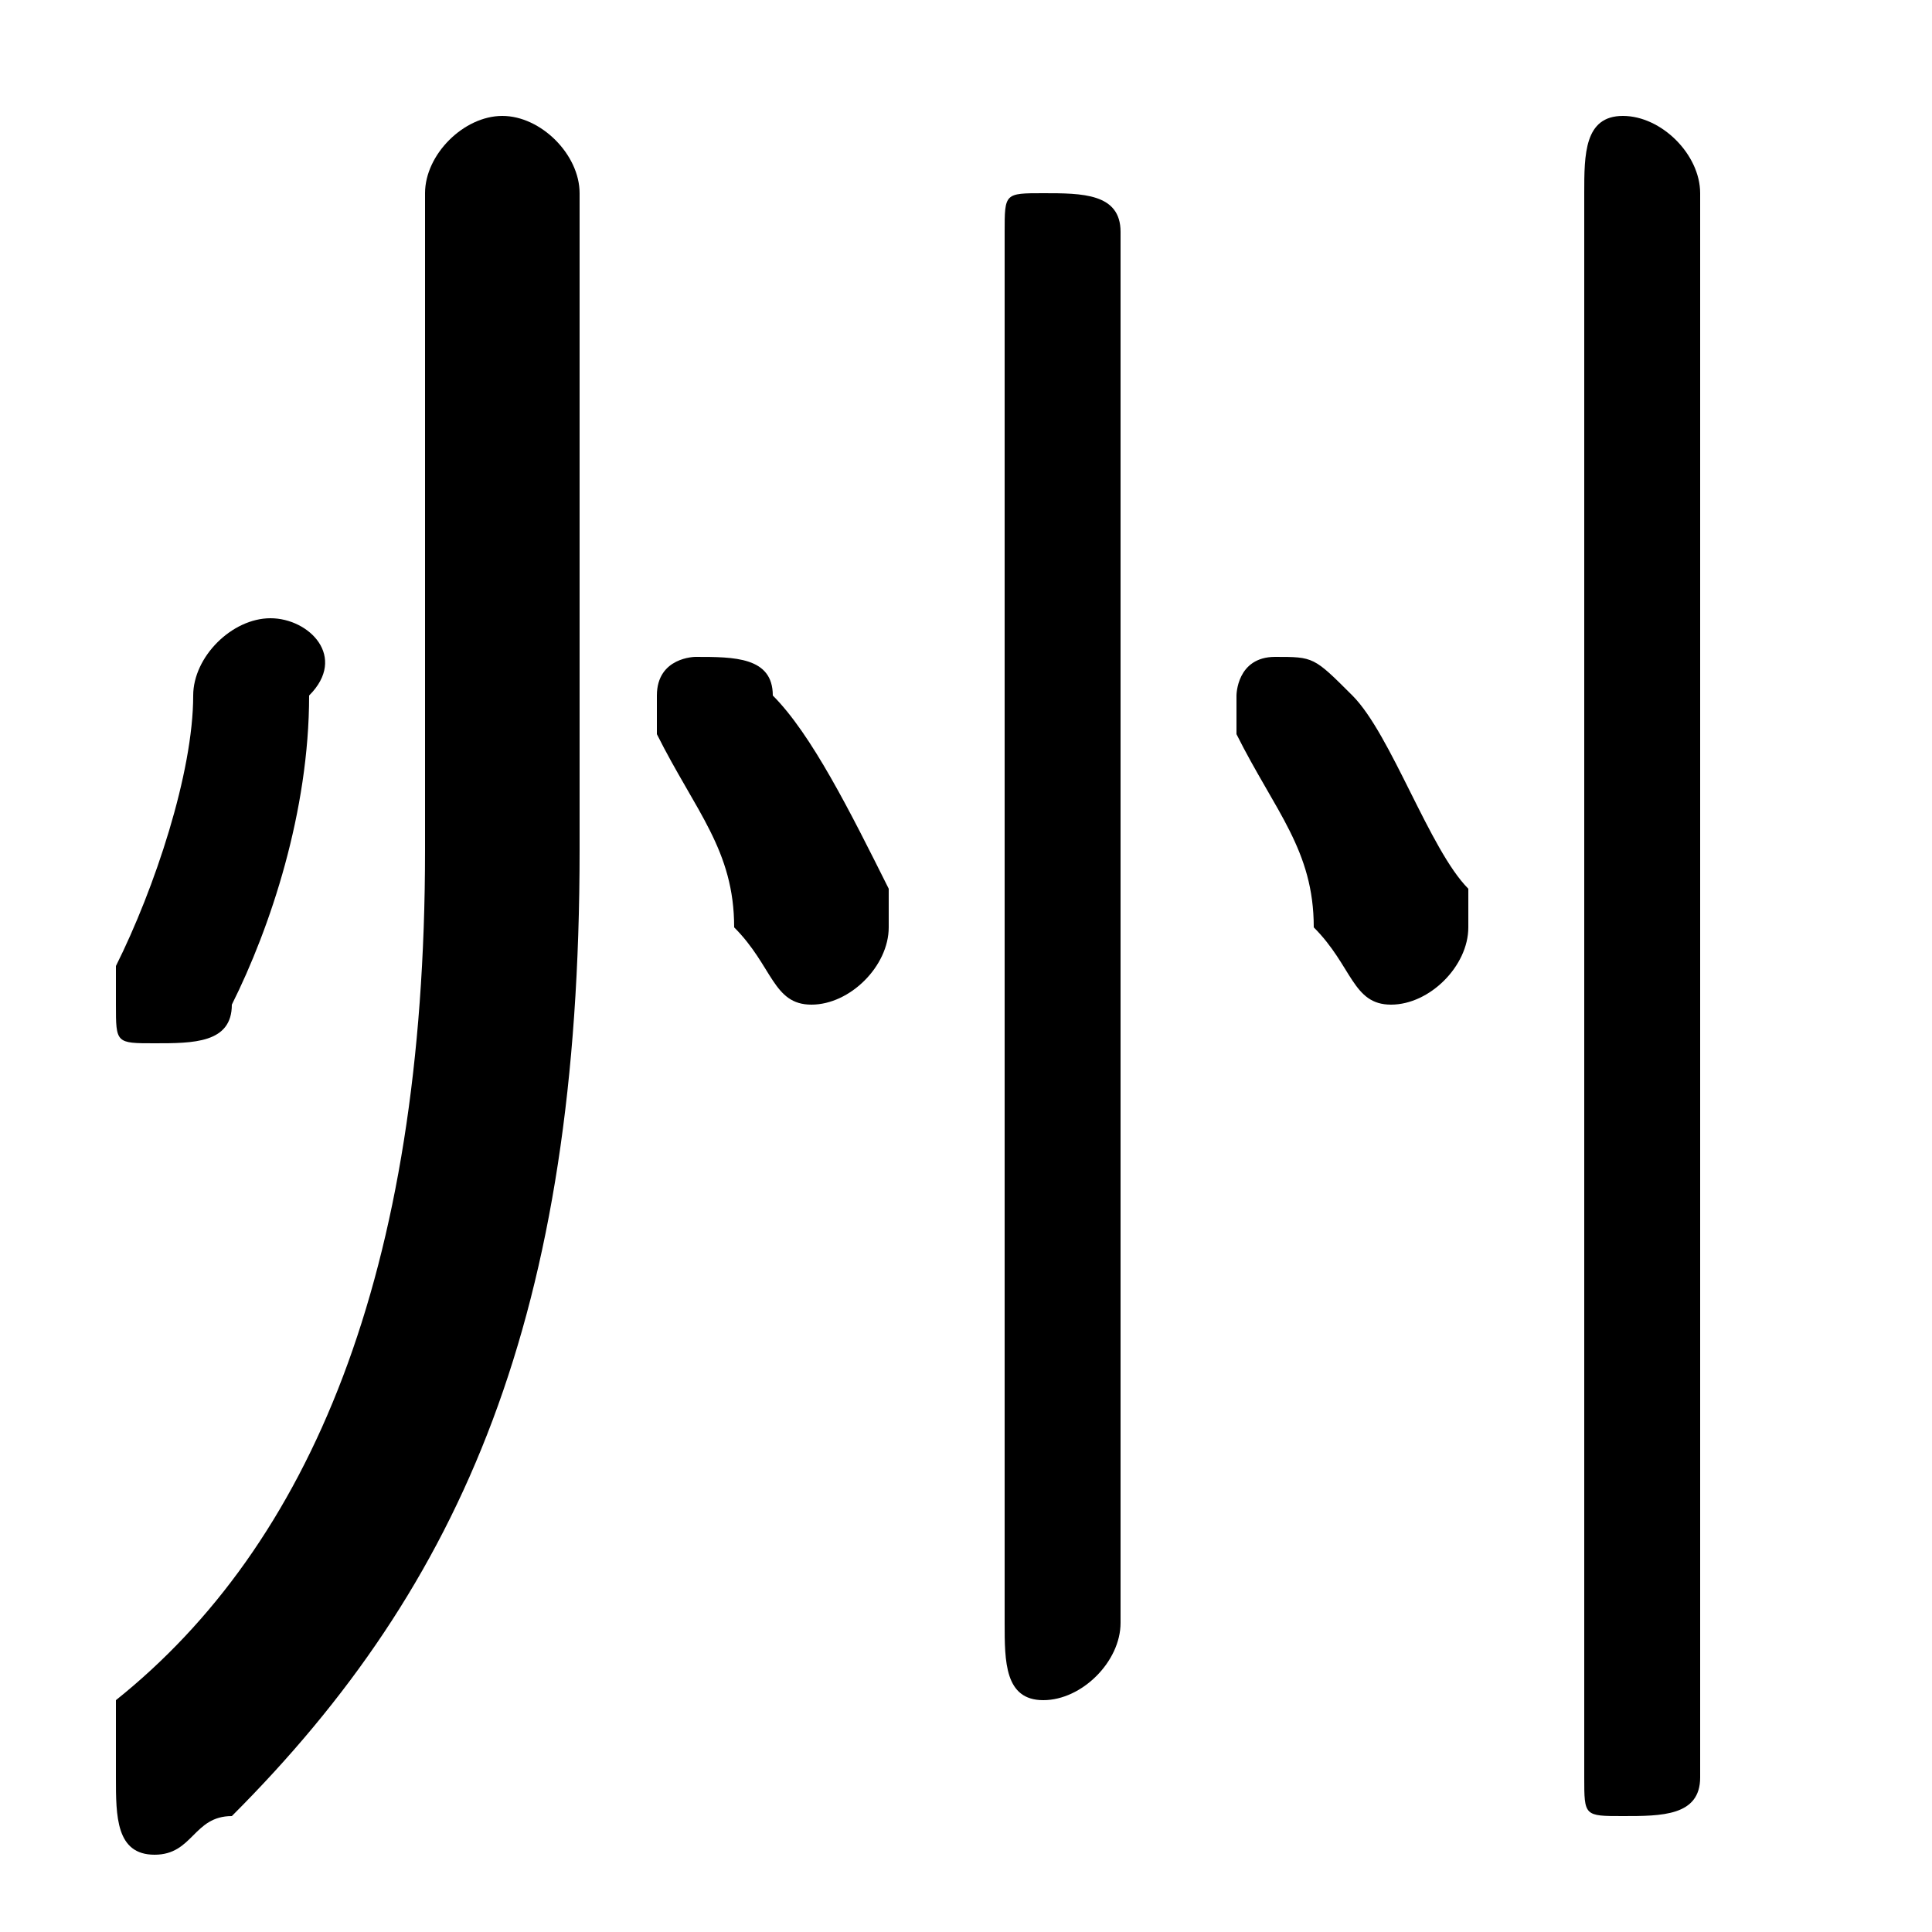 <svg xmlns="http://www.w3.org/2000/svg" viewBox="0 -44.0 50.0 50.0">
    <rect x="0" y="-44.0" width="50.0" height="50.0" fill="#808080" stroke="none"/>
    <g transform="scale(1, -1)">
        <!-- ボディの枠 -->
        <rect x="0" y="-6.0" width="50.0" height="50.0"
            stroke="white" fill="white"/>
        <!-- グリフ座標系の原点 -->
        <circle cx="0" cy="0" r="5" fill="white"/>
        <!-- グリフのアウトライン -->
        <g style="fill:black;stroke:#000000;stroke-width:0;stroke-linecap:round;stroke-linejoin:round;">
        <path d="M 41.0 -2.0 C 41.0 -3.0 41.0 -3.0 42.0 -3.0 C 43.0 -3.0 44.0 -3.0 44.0 -2.0 L 44.0 39.0 C 44.0 40.0 43.0 41.0 42.0 41.0 C 41.0 41.0 41.0 40.0 41.0 39.0 Z M 26.0 2.0 C 26.0 1.0 26.0 0.0 27.0 0.0 C 28.0 0.0 29.0 1.0 29.0 2.0 L 29.0 38.0 C 29.0 39.0 28.0 39.0 27.0 39.0 C 26.0 39.0 26.0 39.0 26.0 38.0 Z M 15.0 39.0 C 15.0 40.0 14.0 41.0 13.0 41.0 C 12.0 41.0 11.0 40.0 11.0 39.0 L 11.0 22.0 C 11.0 11.0 8.0 4.0 3.0 -0.0 C 3.0 -1.0 3.0 -1.0 3.0 -2.0 C 3.0 -3.0 3.0 -4.0 4.0 -4.0 C 5.0 -4.0 5.0 -3.0 6.0 -3.0 C 12.0 3.0 15.0 10.0 15.0 22.0 Z M 20.0 26.0 C 20.0 27.0 19.0 27.0 18.0 27.0 C 18.0 27.0 17.0 27.0 17.0 26.0 C 17.0 26.0 17.0 25.0 17.0 25.0 C 18.0 23.0 19.0 22.0 19.0 20.0 C 20.0 19.0 20.0 18.0 21.0 18.0 C 22.0 18.0 23.0 19.0 23.0 20.0 C 23.0 20.0 23.0 21.0 23.0 21.0 C 22.0 23.0 21.0 25.0 20.0 26.0 Z M 35.0 26.0 C 34.0 27.0 34.0 27.0 33.0 27.0 C 32.0 27.0 32.0 26.0 32.0 26.0 C 32.0 25.0 32.0 25.0 32.0 25.0 C 33.0 23.0 34.0 22.0 34.0 20.0 C 35.0 19.0 35.0 18.0 36.0 18.0 C 37.0 18.0 38.0 19.0 38.0 20.0 C 38.0 20.0 38.0 21.0 38.0 21.0 C 37.0 22.0 36.0 25.0 35.0 26.0 Z M 8.0 26.0 C 9.0 27.0 8.0 28.0 7.0 28.0 C 6.0 28.0 5.0 27.0 5.0 26.0 C 5.0 24.0 4.0 21.0 3.0 19.0 C 3.0 19.0 3.0 19.0 3.0 18.0 C 3.0 17.0 3.0 17.0 4.0 17.0 C 5.0 17.0 6.0 17.0 6.0 18.0 C 7.0 20.0 8.0 23.0 8.0 26.0 Z"/>
    </g>
    </g>
</svg>
